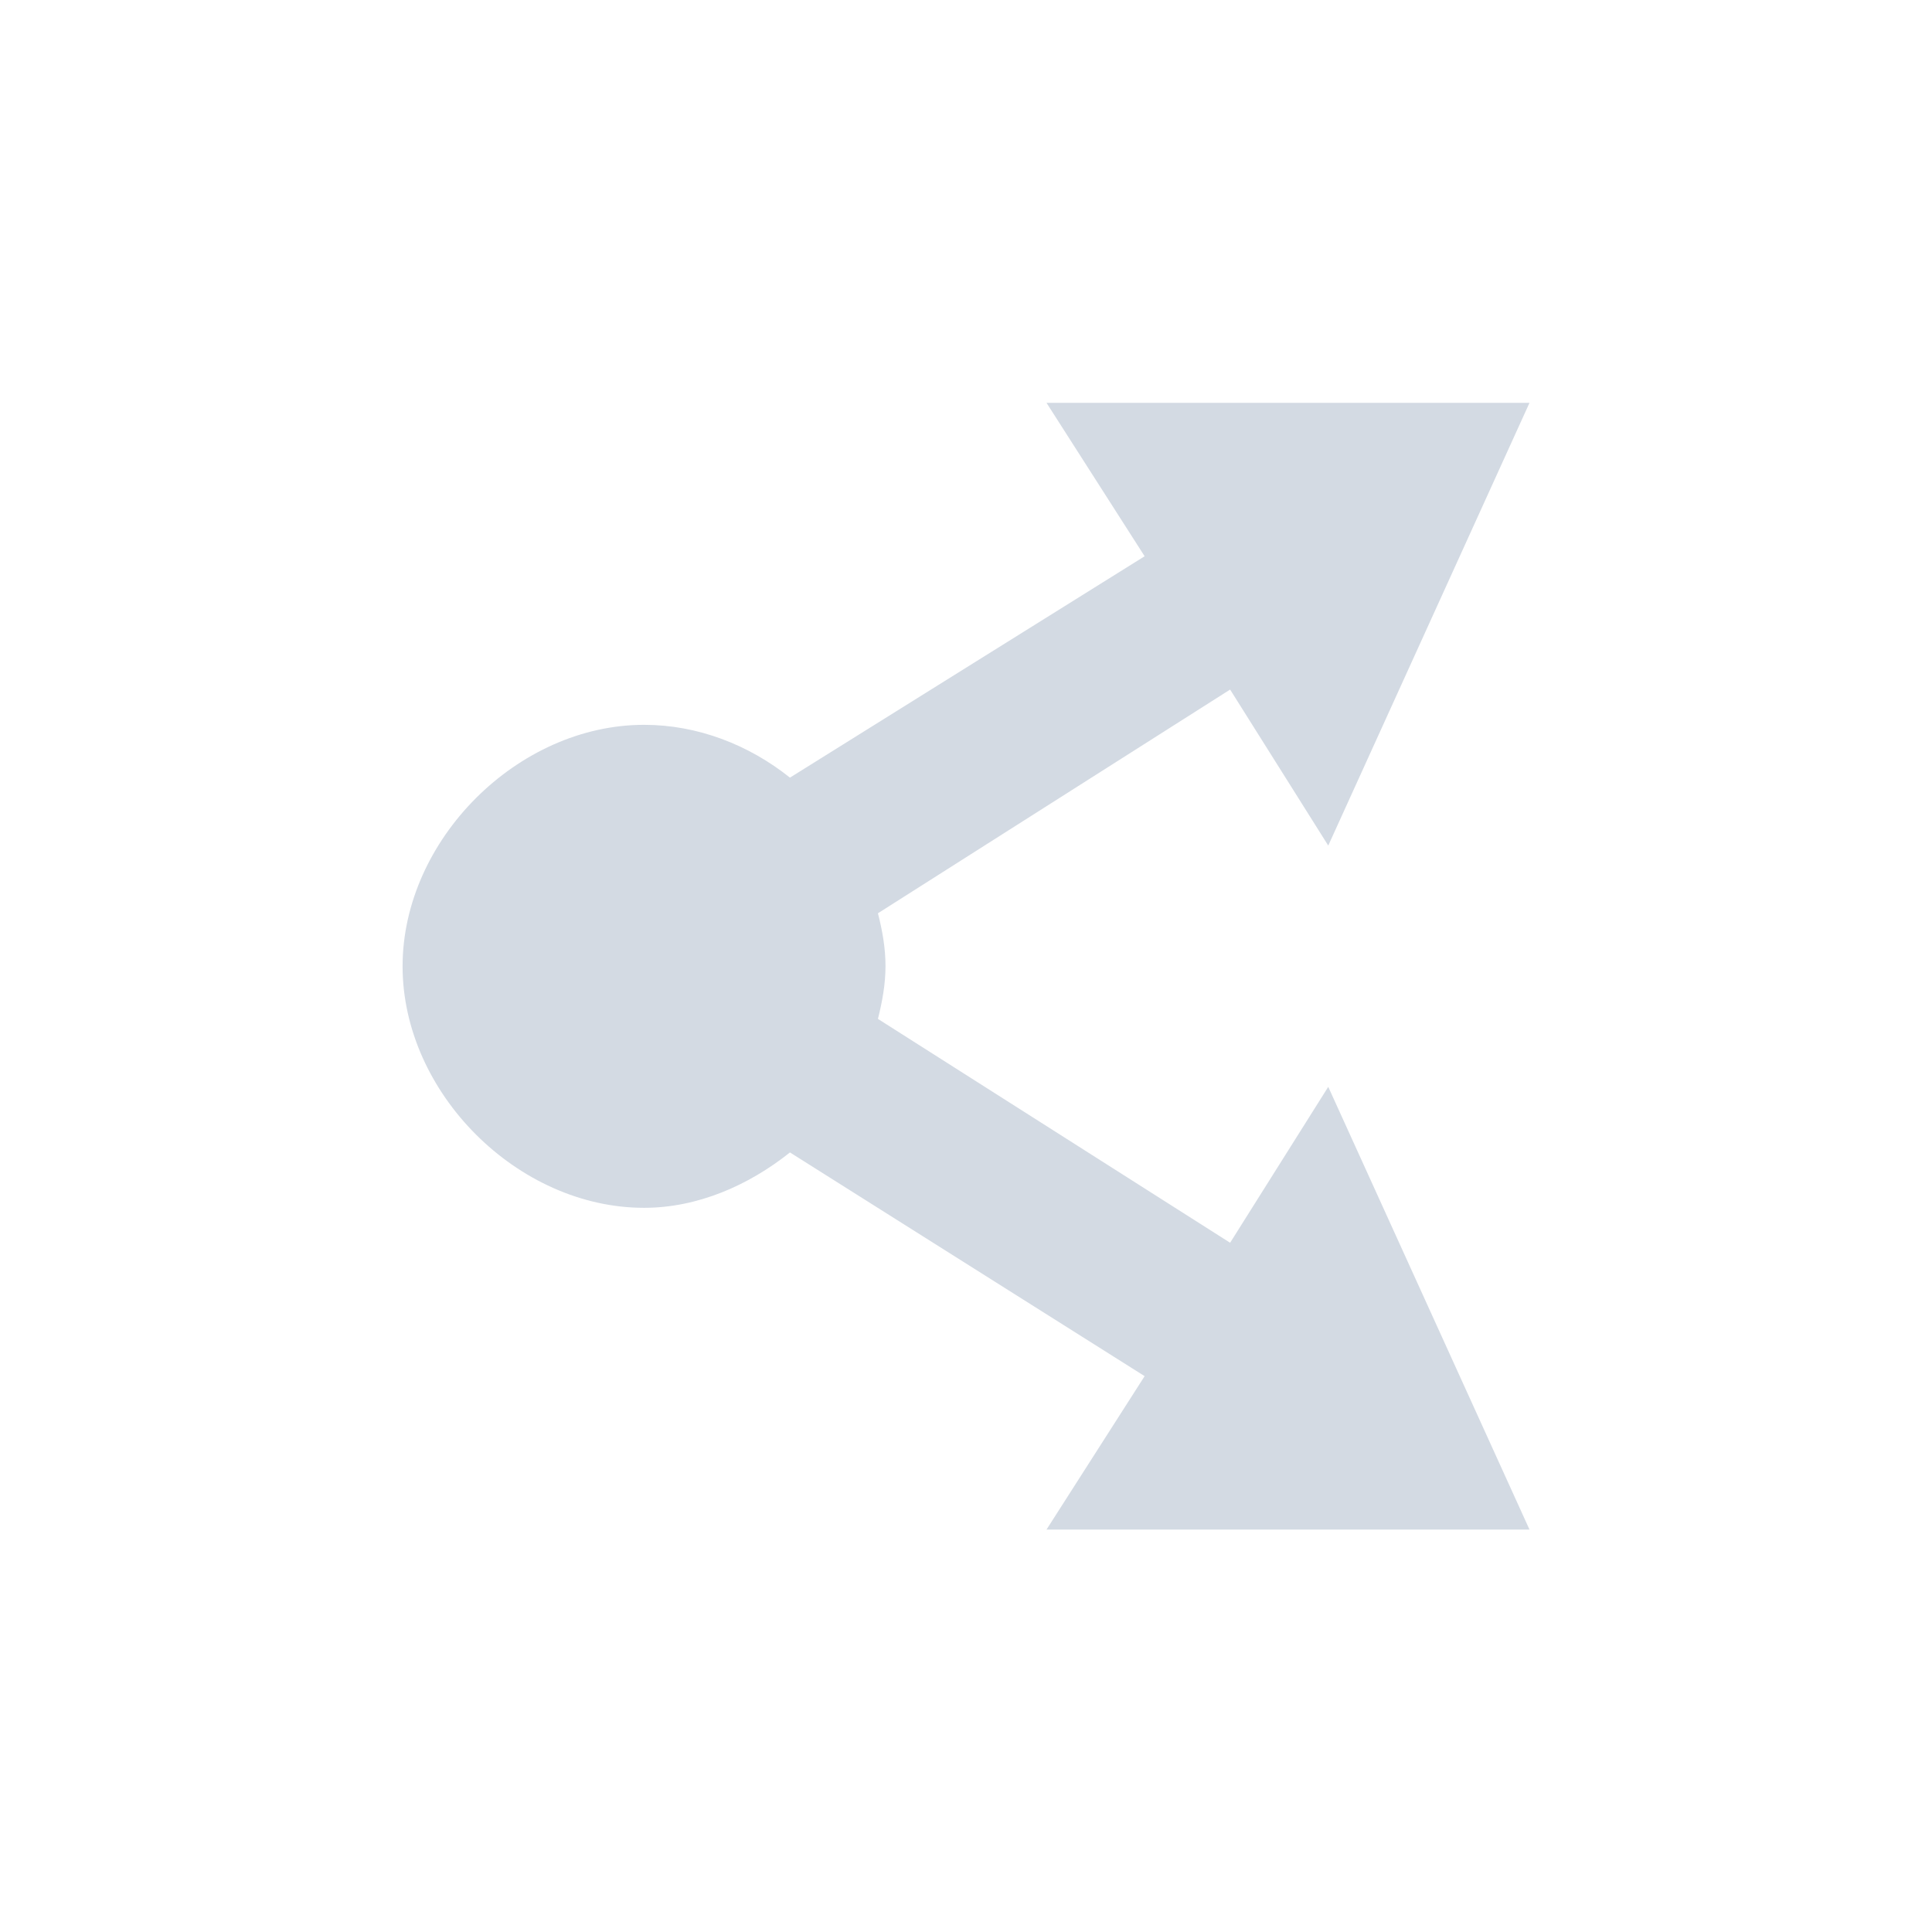 <svg height="24" viewBox="0 0 24 24" width="24" xmlns="http://www.w3.org/2000/svg"><path d="m9 1.004 1.219 1.906-4.406 2.75c-.515-.411-1.151-.656-1.812-.656-1.571 0-3 1.429-3 3 0 1.571 1.429 3 3 3.0.662 0 1.297-.277 1.812-.688l4.406 2.779-1.219 1.906h6l-2.5-5.5-1.219 1.937-4.375-2.781c.054-.215.094-.432.094-.656s-.039-.442-.094-.656l4.375-2.779 1.219 1.938 2.5-5.5z" fill="#d3dae3" transform="translate(4 4)"/></svg>
